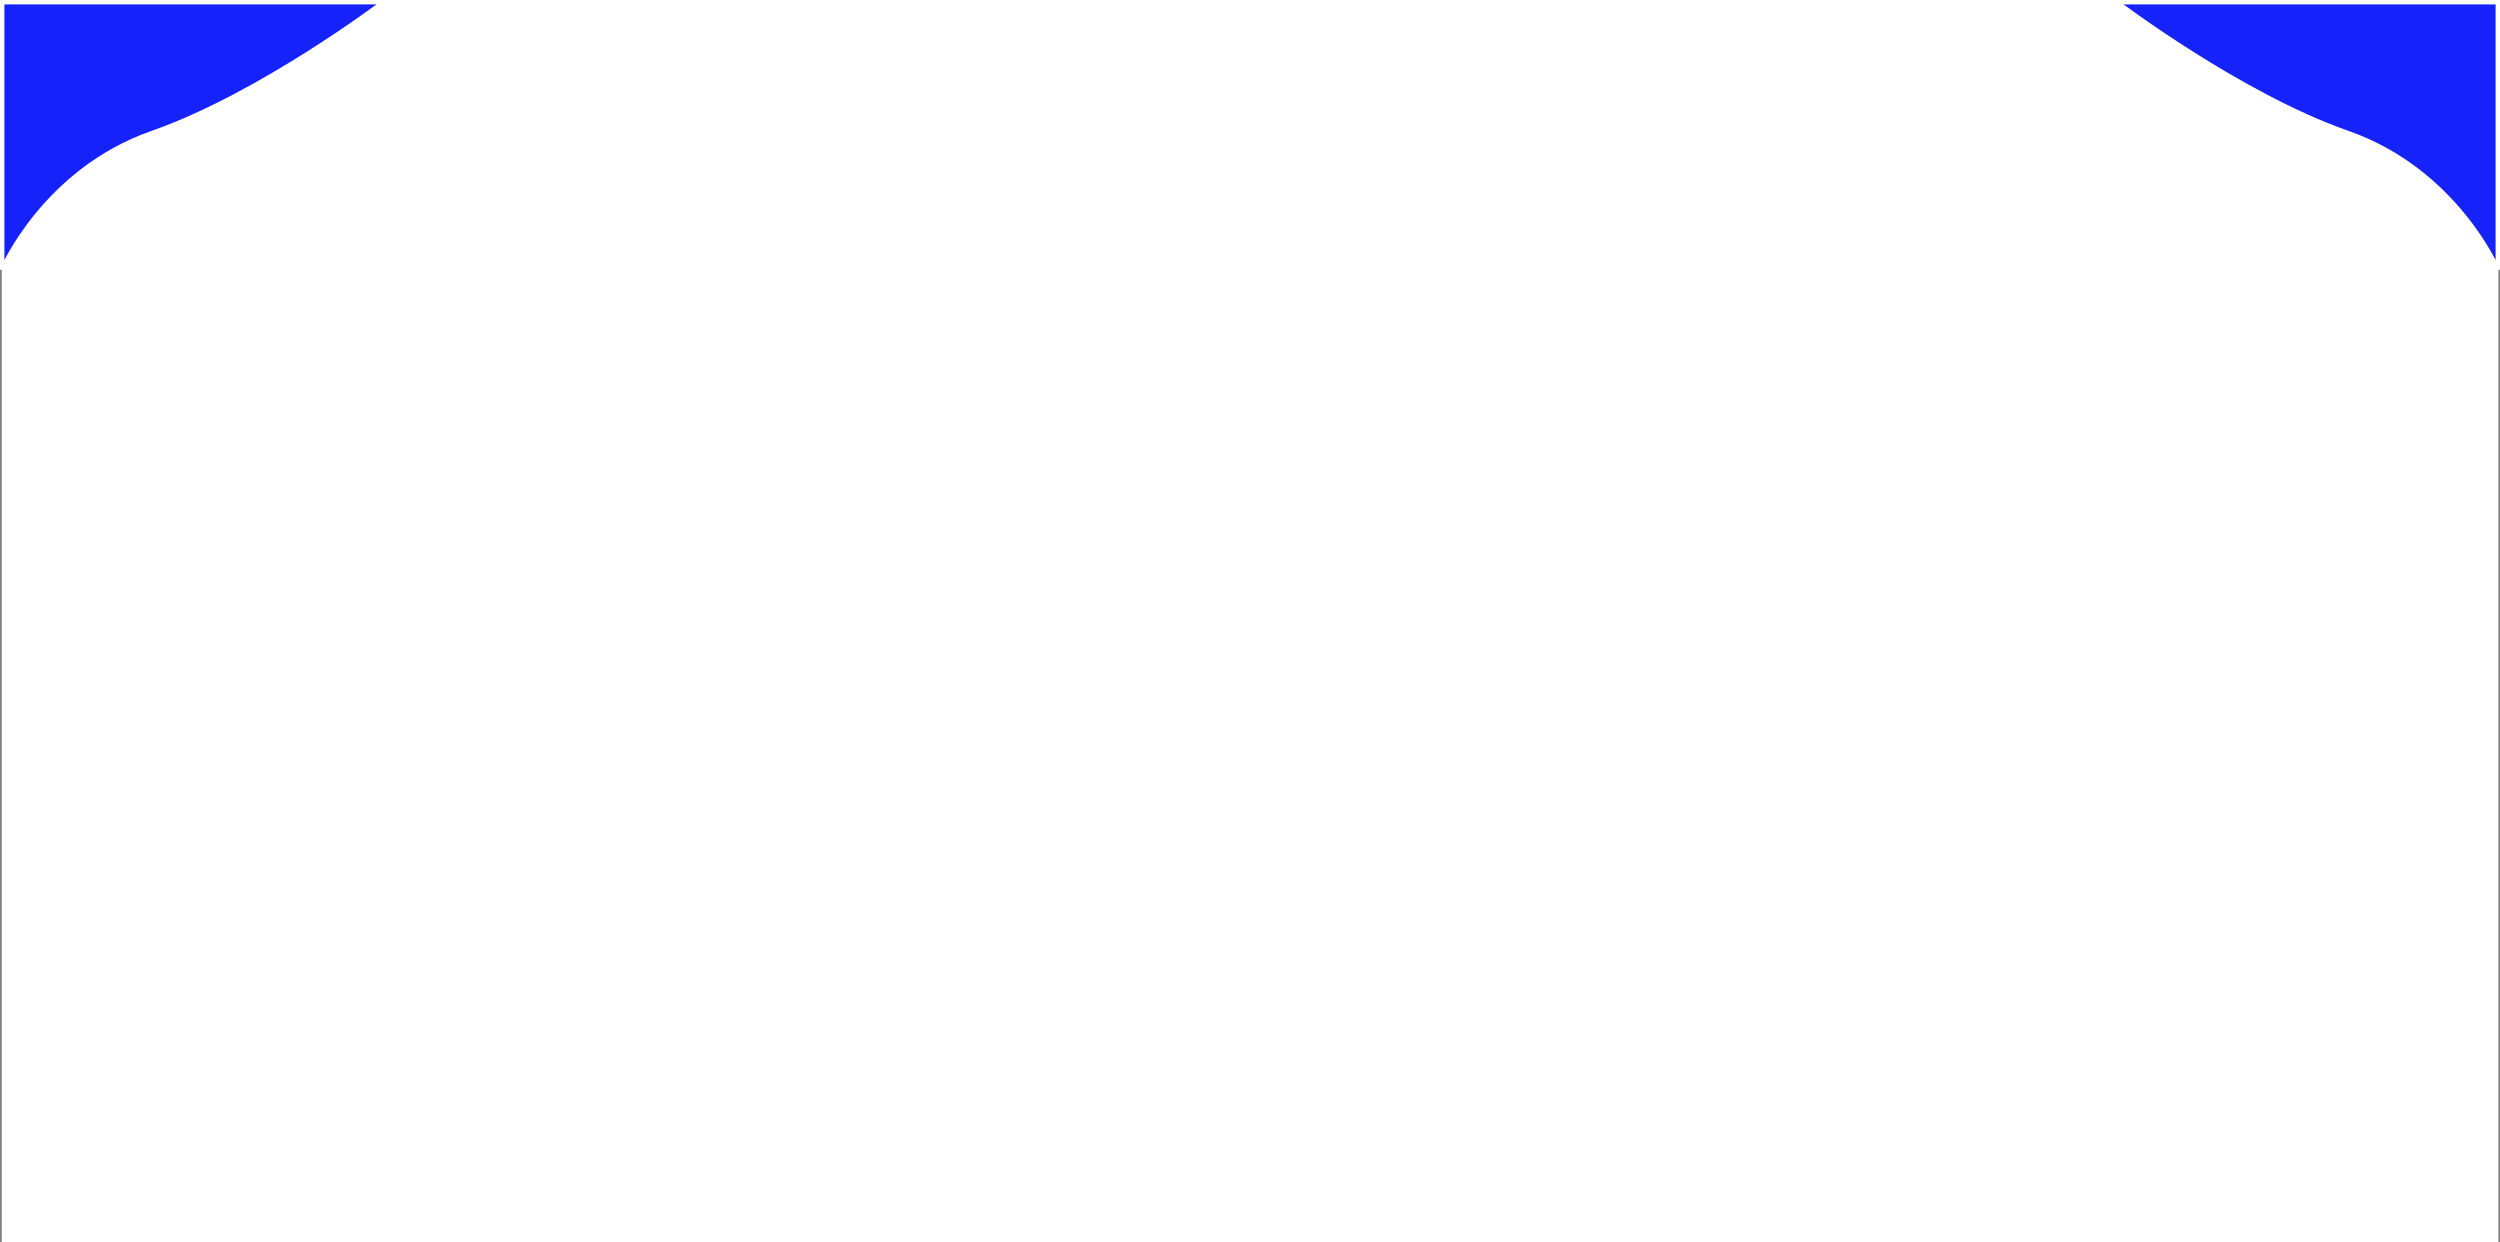 <svg xmlns="http://www.w3.org/2000/svg" width="1708.3" height="849" viewBox="0 0 1708.3 849">
  <rect x="0" y="0" width="1708.3" height="849" fill="#808080" stroke="none"/>
  <g id="Group_74" data-name="Group 74" transform="translate(-1850.8 -4293)">
    <rect id="Rectangle_14" data-name="Rectangle 14" width="1706" height="849" transform="translate(1852 4293)" fill="#fff"/>
    <path id="Path_93" data-name="Path 93" d="M1272.3,4183.878s83.7,63.455,157.7,89.322,102.6,93.4,102.6,93.4V4183.878Z" transform="translate(2025 110.622)" fill="#1622fa" stroke="#fff" stroke-width="3"/>
    <path id="Path_94" data-name="Path 94" d="M1532.6,4183.878s-83.7,63.455-157.7,89.322-102.6,93.4-102.6,93.4V4183.878Z" transform="translate(580 110.622)" fill="#1622fa" stroke="#fff" stroke-width="3"/>
  </g>
</svg>
